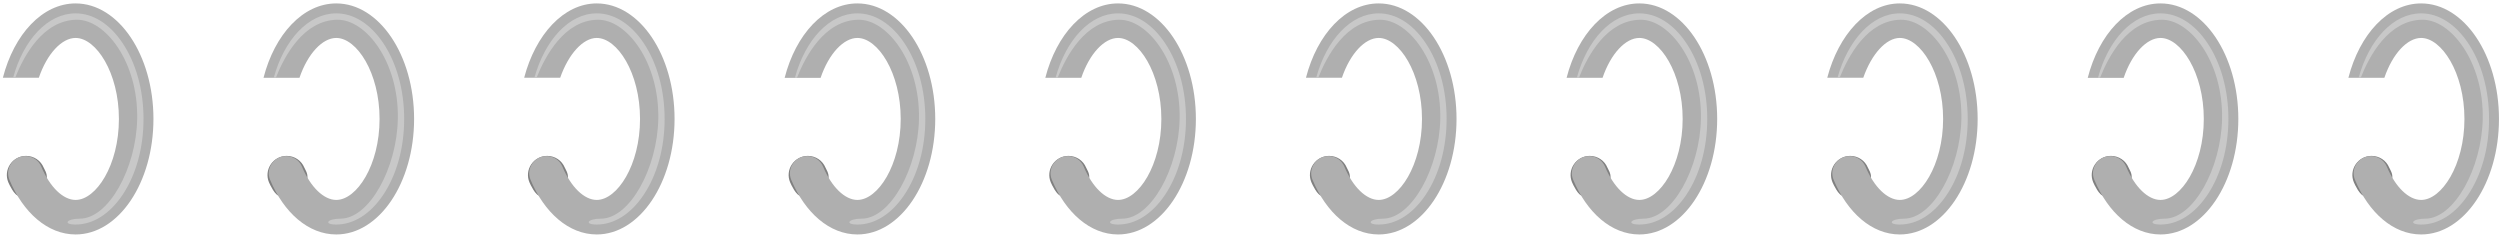 <svg width="508" height="48" viewBox="0 0 508 48" fill="none" xmlns="http://www.w3.org/2000/svg">
<path d="M3.836 39.792C2.929 39.792 1.856 37.445 1.684 37.035C1.189 35.849 1.319 34.499 2.037 33.423C2.765 32.33 3.983 31.675 5.292 31.675C6.868 31.675 8.274 32.609 8.877 34.058C8.912 34.139 8.963 34.234 9.02 34.342C9.326 34.928 9.836 35.906 9.23 36.859C8.762 37.597 4.745 39.79 3.836 39.79V39.792Z" fill="#808080"/>
<path d="M15.36 0.695C8.613 0.695 2.858 6.969 0.584 15.797H7.892C9.571 10.876 12.573 7.711 15.36 7.711C19.516 7.711 24.163 14.75 24.163 24.169C24.163 33.587 19.516 40.626 15.36 40.626C12.833 40.626 10.125 38.021 8.39 33.859C7.848 32.56 6.571 31.717 5.164 31.717C2.679 31.717 0.956 34.244 1.917 36.535C4.706 43.202 9.684 47.642 15.36 47.642C24.097 47.642 31.18 37.133 31.18 24.169C31.18 11.204 24.097 0.695 15.36 0.695Z" fill="#AFAFAF"/>
<path d="M24.871 8.699C22.271 4.839 18.891 2.715 15.36 2.715C9.723 2.715 4.782 8.05 2.662 15.797H3.089C4.851 11.314 8.73 4.136 15.541 4.011C21.406 3.903 28.102 12.601 27.876 24.169C27.68 34.183 22.073 44.432 16.208 44.432C13.509 44.432 12.72 45.626 15.362 45.626C18.896 45.626 22.273 43.501 24.874 39.641C27.638 35.538 29.163 30.044 29.163 24.171C29.163 18.299 27.641 12.805 24.874 8.702L24.871 8.699Z" fill="#C8C8C8"/>
<path d="M268.623 39.792C267.716 39.792 266.643 37.445 266.471 37.035C265.976 35.849 266.106 34.499 266.824 33.423C267.552 32.33 268.77 31.675 270.079 31.675C271.655 31.675 273.061 32.609 273.664 34.058C273.699 34.139 273.75 34.234 273.806 34.342C274.113 34.928 274.623 35.906 274.017 36.859C273.549 37.597 269.532 39.79 268.623 39.79V39.792Z" fill="#808080"/>
<path d="M280.147 0.695C273.399 0.695 267.645 6.969 265.371 15.797H272.679C274.358 10.876 277.36 7.711 280.147 7.711C284.303 7.711 288.95 14.75 288.95 24.169C288.95 33.587 284.303 40.626 280.147 40.626C277.62 40.626 274.912 38.021 273.176 33.859C272.635 32.56 271.358 31.717 269.951 31.717C267.466 31.717 265.743 34.244 266.704 36.535C269.493 43.202 274.47 47.642 280.147 47.642C288.884 47.642 295.966 37.133 295.966 24.169C295.966 11.204 288.884 0.695 280.147 0.695Z" fill="#AFAFAF"/>
<path d="M289.658 8.699C287.058 4.839 283.678 2.715 280.147 2.715C274.51 2.715 269.569 8.05 267.449 15.797H267.875C269.638 11.314 273.517 4.136 280.328 4.011C286.193 3.903 292.888 12.601 292.663 24.169C292.467 34.183 286.859 44.432 280.995 44.432C278.296 44.432 277.507 45.626 280.149 45.626C283.683 45.626 287.06 43.501 289.661 39.641C292.425 35.538 293.95 30.044 293.95 24.171C293.95 18.299 292.428 12.805 289.661 8.702L289.658 8.699Z" fill="#C8C8C8"/>
<path d="M56.801 39.792C55.894 39.792 54.821 37.445 54.649 37.035C54.154 35.849 54.284 34.499 55.002 33.423C55.73 32.33 56.946 31.675 58.257 31.675C59.833 31.675 61.239 32.609 61.842 34.058C61.877 34.139 61.928 34.234 61.984 34.342C62.291 34.928 62.8 35.906 62.195 36.859C61.727 37.597 57.71 39.79 56.801 39.79V39.792Z" fill="#808080"/>
<path d="M68.325 0.695C61.575 0.695 55.818 6.974 53.546 15.806H60.855C62.533 10.88 65.538 7.711 68.325 7.711C72.481 7.711 77.128 14.75 77.128 24.169C77.128 33.587 72.481 40.626 68.325 40.626C65.798 40.626 63.09 38.021 61.355 33.859C60.813 32.56 59.536 31.717 58.129 31.717C55.644 31.717 53.921 34.244 54.882 36.535C57.671 43.202 62.649 47.642 68.325 47.642C77.062 47.642 84.145 37.133 84.145 24.169C84.145 11.204 77.062 0.695 68.325 0.695Z" fill="#AFAFAF"/>
<path d="M77.836 8.699C75.236 4.839 71.856 2.715 68.325 2.715C62.685 2.715 57.742 8.055 55.625 15.807H56.051C57.813 11.324 61.693 4.136 68.506 4.011C74.371 3.903 81.066 12.601 80.841 24.169C80.645 34.183 75.037 44.432 69.173 44.432C66.474 44.432 65.685 45.626 68.327 45.626C71.861 45.626 75.238 43.501 77.839 39.641C80.603 35.538 82.128 30.044 82.128 24.171C82.128 18.299 80.606 12.805 77.839 8.702L77.836 8.699Z" fill="#C8C8C8"/>
<path d="M321.588 39.792C320.681 39.792 319.607 37.445 319.436 37.035C318.941 35.849 319.071 34.499 319.789 33.423C320.517 32.33 321.732 31.675 323.044 31.675C324.619 31.675 326.026 32.609 326.629 34.058C326.663 34.139 326.715 34.234 326.771 34.342C327.078 34.928 327.587 35.906 326.982 36.859C326.514 37.597 322.497 39.79 321.588 39.79V39.792Z" fill="#808080"/>
<path d="M333.112 0.695C326.362 0.695 320.605 6.974 318.333 15.806H325.642C327.32 10.88 330.325 7.711 333.112 7.711C337.268 7.711 341.915 14.75 341.915 24.169C341.915 33.587 337.268 40.626 333.112 40.626C330.585 40.626 327.877 38.021 326.142 33.859C325.6 32.56 324.323 31.717 322.916 31.717C320.431 31.717 318.708 34.244 319.669 36.535C322.458 43.202 327.436 47.642 333.112 47.642C341.849 47.642 348.932 37.133 348.932 24.169C348.932 11.204 341.849 0.695 333.112 0.695Z" fill="#AFAFAF"/>
<path d="M342.623 8.699C340.023 4.839 336.643 2.715 333.112 2.715C327.472 2.715 322.529 8.055 320.411 15.807H320.838C322.6 11.324 326.48 4.136 333.293 4.011C339.158 3.903 345.853 12.601 345.628 24.169C345.432 34.183 339.824 44.432 333.959 44.432C331.261 44.432 330.472 45.626 333.114 45.626C336.648 45.626 340.025 43.501 342.626 39.641C345.39 35.538 346.914 30.044 346.914 24.171C346.914 18.299 345.392 12.805 342.626 8.702L342.623 8.699Z" fill="#C8C8C8"/>
<path d="M109.727 39.792C108.82 39.792 107.747 37.445 107.575 37.035C107.08 35.849 107.21 34.499 107.928 33.423C108.656 32.33 109.872 31.675 111.183 31.675C112.759 31.675 114.165 32.609 114.768 34.058C114.803 34.139 114.854 34.234 114.911 34.342C115.217 34.928 115.727 35.906 115.121 36.859C114.653 37.597 110.636 39.79 109.73 39.79L109.727 39.792Z" fill="#808080"/>
<path d="M121.251 0.695C114.538 0.695 108.808 7.038 106.512 15.794H113.832C115.521 10.951 118.494 7.711 121.251 7.711C125.407 7.711 130.054 14.75 130.054 24.169C130.054 33.587 125.407 40.626 121.251 40.626C118.724 40.626 116.016 38.021 114.281 33.859C113.739 32.56 112.462 31.717 111.056 31.717C108.57 31.717 106.847 34.244 107.808 36.535C110.597 43.202 115.575 47.642 121.251 47.642C129.988 47.642 137.071 37.133 137.071 24.169C137.071 11.204 129.988 0.695 121.251 0.695Z" fill="#AFAFAF"/>
<path d="M130.762 8.699C128.162 4.839 124.782 2.715 121.251 2.715C115.648 2.715 110.732 8.121 108.592 15.794H109.033C110.82 11.305 114.692 4.136 121.43 4.011C127.294 3.903 133.99 12.601 133.765 24.169C133.569 34.183 127.961 44.432 122.096 44.432C119.398 44.432 118.609 45.626 121.251 45.626C124.785 45.626 128.162 43.501 130.762 39.641C133.527 35.538 135.051 30.044 135.051 24.171C135.051 18.299 133.529 12.805 130.762 8.702V8.699Z" fill="#C8C8C8"/>
<path d="M374.514 39.792C373.607 39.792 372.534 37.445 372.362 37.035C371.867 35.849 371.997 34.499 372.715 33.423C373.443 32.33 374.659 31.675 375.97 31.675C377.546 31.675 378.952 32.609 379.555 34.058C379.59 34.139 379.641 34.234 379.697 34.342C380.004 34.928 380.513 35.906 379.908 36.859C379.44 37.597 375.423 39.79 374.516 39.79L374.514 39.792Z" fill="#808080"/>
<path d="M386.038 0.695C379.325 0.695 373.595 7.038 371.299 15.794H378.619C380.308 10.951 383.281 7.711 386.038 7.711C390.194 7.711 394.841 14.75 394.841 24.169C394.841 33.587 390.194 40.626 386.038 40.626C383.511 40.626 380.803 38.021 379.068 33.859C378.526 32.56 377.249 31.717 375.842 31.717C373.357 31.717 371.634 34.244 372.595 36.535C375.384 43.202 380.362 47.642 386.038 47.642C394.775 47.642 401.858 37.133 401.858 24.169C401.858 11.204 394.775 0.695 386.038 0.695Z" fill="#AFAFAF"/>
<path d="M395.549 8.699C392.949 4.839 389.569 2.715 386.038 2.715C380.435 2.715 375.519 8.121 373.379 15.794H373.82C375.607 11.305 379.479 4.136 386.217 4.011C392.081 3.903 398.777 12.601 398.551 24.169C398.355 34.183 392.748 44.432 386.883 44.432C384.185 44.432 383.396 45.626 386.038 45.626C389.572 45.626 392.949 43.501 395.549 39.641C398.314 35.538 399.838 30.044 399.838 24.171C399.838 18.299 398.316 12.805 395.549 8.702V8.699Z" fill="#C8C8C8"/>
<path d="M162.697 39.792C161.791 39.792 160.717 37.445 160.546 37.035C160.051 35.849 160.18 34.499 160.899 33.423C161.626 32.33 162.845 31.675 164.153 31.675C165.729 31.675 167.136 32.609 167.739 34.058C167.773 34.139 167.825 34.234 167.881 34.342C168.187 34.928 168.697 35.906 168.092 36.859C167.624 37.597 163.607 39.79 162.7 39.79L162.697 39.792Z" fill="#808080"/>
<path d="M174.221 0.695C167.467 0.695 161.707 6.981 159.438 15.824H166.744C168.42 10.888 171.43 7.711 174.221 7.711C178.375 7.711 183.024 14.75 183.024 24.169C183.024 33.587 178.378 40.626 174.221 40.626C171.694 40.626 168.986 38.021 167.251 33.859C166.709 32.56 165.432 31.717 164.026 31.717C161.541 31.717 159.818 34.244 160.778 36.535C163.567 43.202 168.545 47.642 174.221 47.642C182.958 47.642 190.041 37.133 190.041 24.169C190.041 11.204 182.958 0.695 174.221 0.695Z" fill="#AFAFAF"/>
<path d="M183.733 8.699C181.132 4.839 177.753 2.715 174.221 2.715C168.577 2.715 163.631 8.062 161.516 15.824H161.94C163.697 11.344 167.579 4.136 174.402 4.011C180.267 3.903 186.963 12.601 186.737 24.169C186.541 34.183 180.934 44.432 175.069 44.432C172.371 44.432 171.582 45.626 174.223 45.626C177.758 45.626 181.135 43.501 183.735 39.641C186.5 35.538 188.024 30.044 188.024 24.171C188.024 18.299 186.502 12.805 183.735 8.702L183.733 8.699Z" fill="#C8C8C8"/>
<path d="M427.484 39.792C426.578 39.792 425.504 37.445 425.333 37.035C424.837 35.849 424.967 34.499 425.685 33.423C426.413 32.33 427.631 31.675 428.94 31.675C430.516 31.675 431.923 32.609 432.526 34.058C432.56 34.139 432.611 34.234 432.668 34.342C432.974 34.928 433.484 35.906 432.879 36.859C432.41 37.597 428.394 39.79 427.487 39.79L427.484 39.792Z" fill="#808080"/>
<path d="M439.008 0.695C432.253 0.695 426.494 6.981 424.225 15.824H431.53C433.207 10.888 436.216 7.711 439.008 7.711C443.162 7.711 447.811 14.75 447.811 24.169C447.811 33.587 443.164 40.626 439.008 40.626C436.481 40.626 433.773 38.021 432.038 33.859C431.496 32.56 430.219 31.717 428.813 31.717C426.327 31.717 424.604 34.244 425.565 36.535C428.354 43.202 433.332 47.642 439.008 47.642C447.745 47.642 454.828 37.133 454.828 24.169C454.828 11.204 447.745 0.695 439.008 0.695Z" fill="#AFAFAF"/>
<path d="M448.519 8.699C445.919 4.839 442.539 2.715 439.008 2.715C433.364 2.715 428.418 8.062 426.303 15.824H426.727C428.484 11.344 432.366 4.136 439.189 4.011C445.054 3.903 451.75 12.601 451.524 24.169C451.328 34.183 445.721 44.432 439.856 44.432C437.158 44.432 436.368 45.626 439.01 45.626C442.544 45.626 445.922 43.501 448.522 39.641C451.286 35.538 452.811 30.044 452.811 24.171C452.811 18.299 451.289 12.805 448.522 8.702L448.519 8.699Z" fill="#C8C8C8"/>
<path d="M215.662 39.792C214.756 39.792 213.682 37.445 213.511 37.035C213.016 35.849 213.146 34.499 213.864 33.423C214.591 32.33 215.81 31.675 217.118 31.675C218.694 31.675 220.101 32.609 220.704 34.058C220.738 34.139 220.79 34.234 220.846 34.342C221.152 34.928 221.662 35.906 221.057 36.859C220.589 37.597 216.572 39.79 215.665 39.79L215.662 39.792Z" fill="#808080"/>
<path d="M227.186 0.695C220.437 0.695 214.68 6.974 212.408 15.806H219.716C221.395 10.88 224.397 7.711 227.184 7.711C231.338 7.711 235.987 14.75 235.987 24.169C235.987 33.587 231.34 40.626 227.184 40.626C224.657 40.626 221.949 38.021 220.214 33.859C219.672 32.56 218.395 31.717 216.989 31.717C214.503 31.717 212.78 34.244 213.741 36.535C216.53 43.202 221.508 47.642 227.184 47.642C235.921 47.642 243.004 37.133 243.004 24.169C243.004 11.204 235.923 0.695 227.186 0.695Z" fill="#AFAFAF"/>
<path d="M236.698 8.699C234.098 4.839 230.718 2.715 227.186 2.715C221.549 2.715 216.609 8.055 214.491 15.807H214.913C216.675 11.324 220.554 4.136 227.368 4.011C233.232 3.903 239.928 12.601 239.703 24.169C239.507 34.183 233.899 44.432 228.034 44.432C225.336 44.432 224.547 45.626 227.189 45.626C230.723 45.626 234.1 43.501 236.7 39.641C239.465 35.538 240.989 30.044 240.989 24.171C240.989 18.299 239.467 12.805 236.7 8.702L236.698 8.699Z" fill="#C8C8C8"/>
<path d="M480.449 39.792C479.543 39.792 478.469 37.445 478.298 37.035C477.802 35.849 477.932 34.499 478.65 33.423C479.378 32.33 480.596 31.675 481.905 31.675C483.481 31.675 484.888 32.609 485.491 34.058C485.525 34.139 485.576 34.234 485.633 34.342C485.939 34.928 486.449 35.906 485.844 36.859C485.375 37.597 481.359 39.79 480.452 39.79L480.449 39.792Z" fill="#808080"/>
<path d="M491.973 0.695C485.224 0.695 479.467 6.974 477.195 15.806H484.503C486.182 10.88 489.184 7.711 491.971 7.711C496.125 7.711 500.774 14.75 500.774 24.169C500.774 33.587 496.127 40.626 491.971 40.626C489.444 40.626 486.736 38.021 485.001 33.859C484.459 32.56 483.182 31.717 481.775 31.717C479.29 31.717 477.567 34.244 478.528 36.535C481.317 43.202 486.295 47.642 491.971 47.642C500.708 47.642 507.791 37.133 507.791 24.169C507.791 11.204 500.71 0.695 491.973 0.695Z" fill="#AFAFAF"/>
<path d="M501.485 8.699C498.884 4.839 495.505 2.715 491.973 2.715C486.336 2.715 481.396 8.055 479.278 15.807H479.7C481.462 11.324 485.341 4.136 492.155 4.011C498.019 3.903 504.715 12.601 504.489 24.169C504.293 34.183 498.686 44.432 492.821 44.432C490.123 44.432 489.334 45.626 491.976 45.626C495.51 45.626 498.887 43.501 501.487 39.641C504.252 35.538 505.776 30.044 505.776 24.171C505.776 18.299 504.254 12.805 501.487 8.702L501.485 8.699Z" fill="#C8C8C8"/>
</svg>
